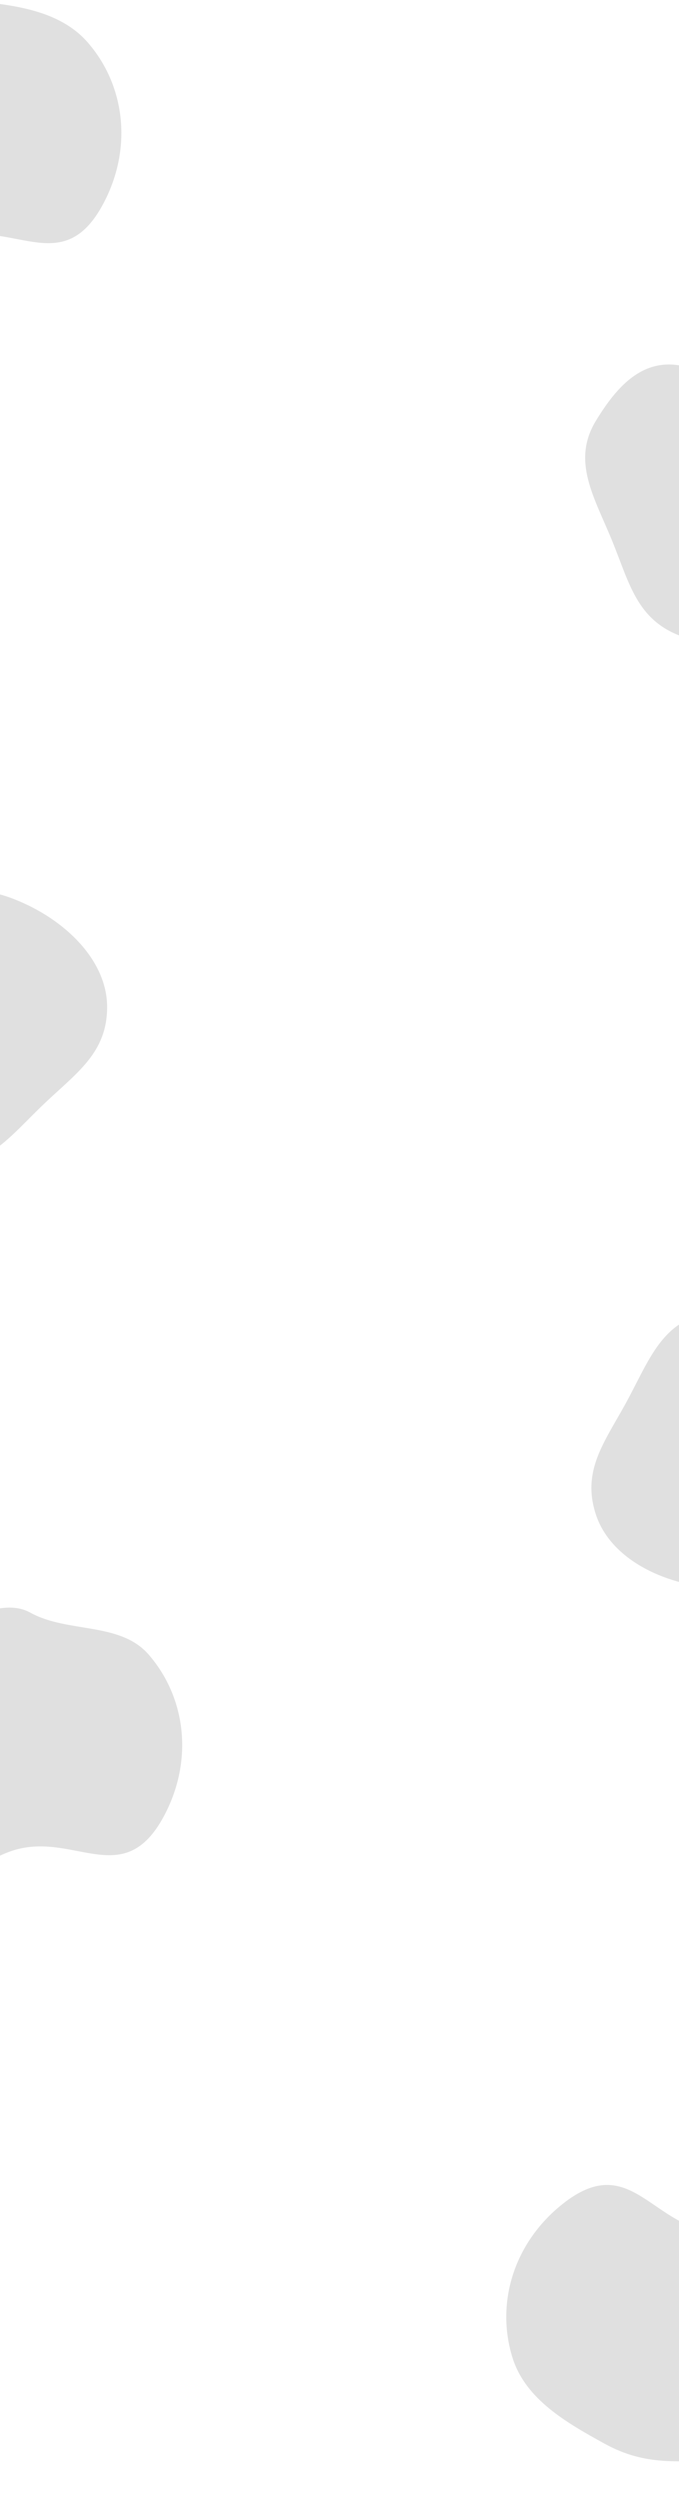 <svg width="1440" height="5295" viewBox="0 0 1440 5295" fill="none" xmlns="http://www.w3.org/2000/svg">
<path d="M473.722 135.578C421.861 87.596 378.59 78.007 311.9 54.676C239.489 29.344 211.93 -27.679 119.319 15.938C26.707 59.554 117.393 16.687 116.43 17.061C116.43 17.061 138.28 192.5 43.28 328.5C-51.719 464.5 26.05 540.769 119.319 597.5C205.926 650.179 282.554 599.839 376.43 561.821C464.604 526.113 539.2 510.284 574.346 419.805C609.492 329.325 560.153 215.543 473.722 135.578Z" transform="translate(1861.23 772) rotate(90)" fill="#E0E0E0"/>
<path d="M473.722 135.578C421.861 87.596 378.59 78.007 311.9 54.676C239.489 29.344 211.93 -27.679 119.319 15.938C26.707 59.554 117.393 16.687 116.43 17.061C116.43 17.061 138.28 192.5 43.28 328.5C-51.719 464.5 26.05 540.769 119.319 597.5C205.926 650.179 282.554 599.839 376.43 561.821C464.604 526.113 539.2 510.284 574.346 419.805C609.492 329.325 560.153 215.543 473.722 135.578Z" transform="translate(-460.817 1951.2) rotate(-21.425)" fill="#E0E0E0"/>
<path d="M473.722 135.578C421.861 87.596 378.59 78.007 311.9 54.676C239.489 29.344 211.93 -27.679 119.319 15.938C26.707 59.554 117.393 16.687 116.43 17.061C116.43 17.061 138.28 192.5 43.28 328.5C-51.719 464.5 26.05 540.769 119.319 597.5C205.926 650.179 282.554 599.839 376.43 561.821C464.604 526.113 539.2 510.284 574.346 419.805C609.492 329.325 560.153 215.543 473.722 135.578Z" transform="translate(1973.95 3169.65) rotate(140.801)" fill="#E0E0E0"/>
<path d="M545.165 90.001C484.626 20.455 384.434 9.926 294.626 1.455C193.907 -8.045 134.314 30.455 41.703 74.071C-50.908 117.687 39.777 74.82 38.814 75.195V556.111C38.814 563.281 41.703 653.955 41.703 653.955C41.703 653.955 172.054 528.454 264.165 503.077C393.143 467.544 497.165 593.577 582.165 423.577C640.037 307.833 622.476 178.813 545.165 90.001Z" transform="translate(-359)" fill="#E0E0E0"/>
<path d="M545.165 90.001C484.626 20.455 384.434 9.926 294.626 1.455C193.907 -8.045 134.314 30.455 41.703 74.071C-50.908 117.687 39.777 74.82 38.814 75.195V556.111C38.814 563.281 41.703 653.955 41.703 653.955C41.703 653.955 172.054 528.454 264.165 503.077C393.143 467.544 497.165 593.577 582.165 423.577C640.037 307.833 622.476 178.813 545.165 90.001Z" transform="translate(1551.47 5294.28) rotate(-156.543)" fill="#E0E0E0"/>
<path d="M545.165 99.409C484.626 29.862 373.626 54.409 294.626 10.862C227.442 -26.171 134.314 39.862 41.703 83.478C-50.908 127.095 39.777 84.228 38.814 84.602V565.519C38.814 572.688 41.703 663.362 41.703 663.362C41.703 663.362 172.054 537.861 264.165 512.485C393.143 476.952 497.165 602.985 582.165 432.985C640.037 317.241 622.476 188.221 545.165 99.409Z" transform="translate(-230 3405)" fill="#E0E0E0"/>
</svg>
